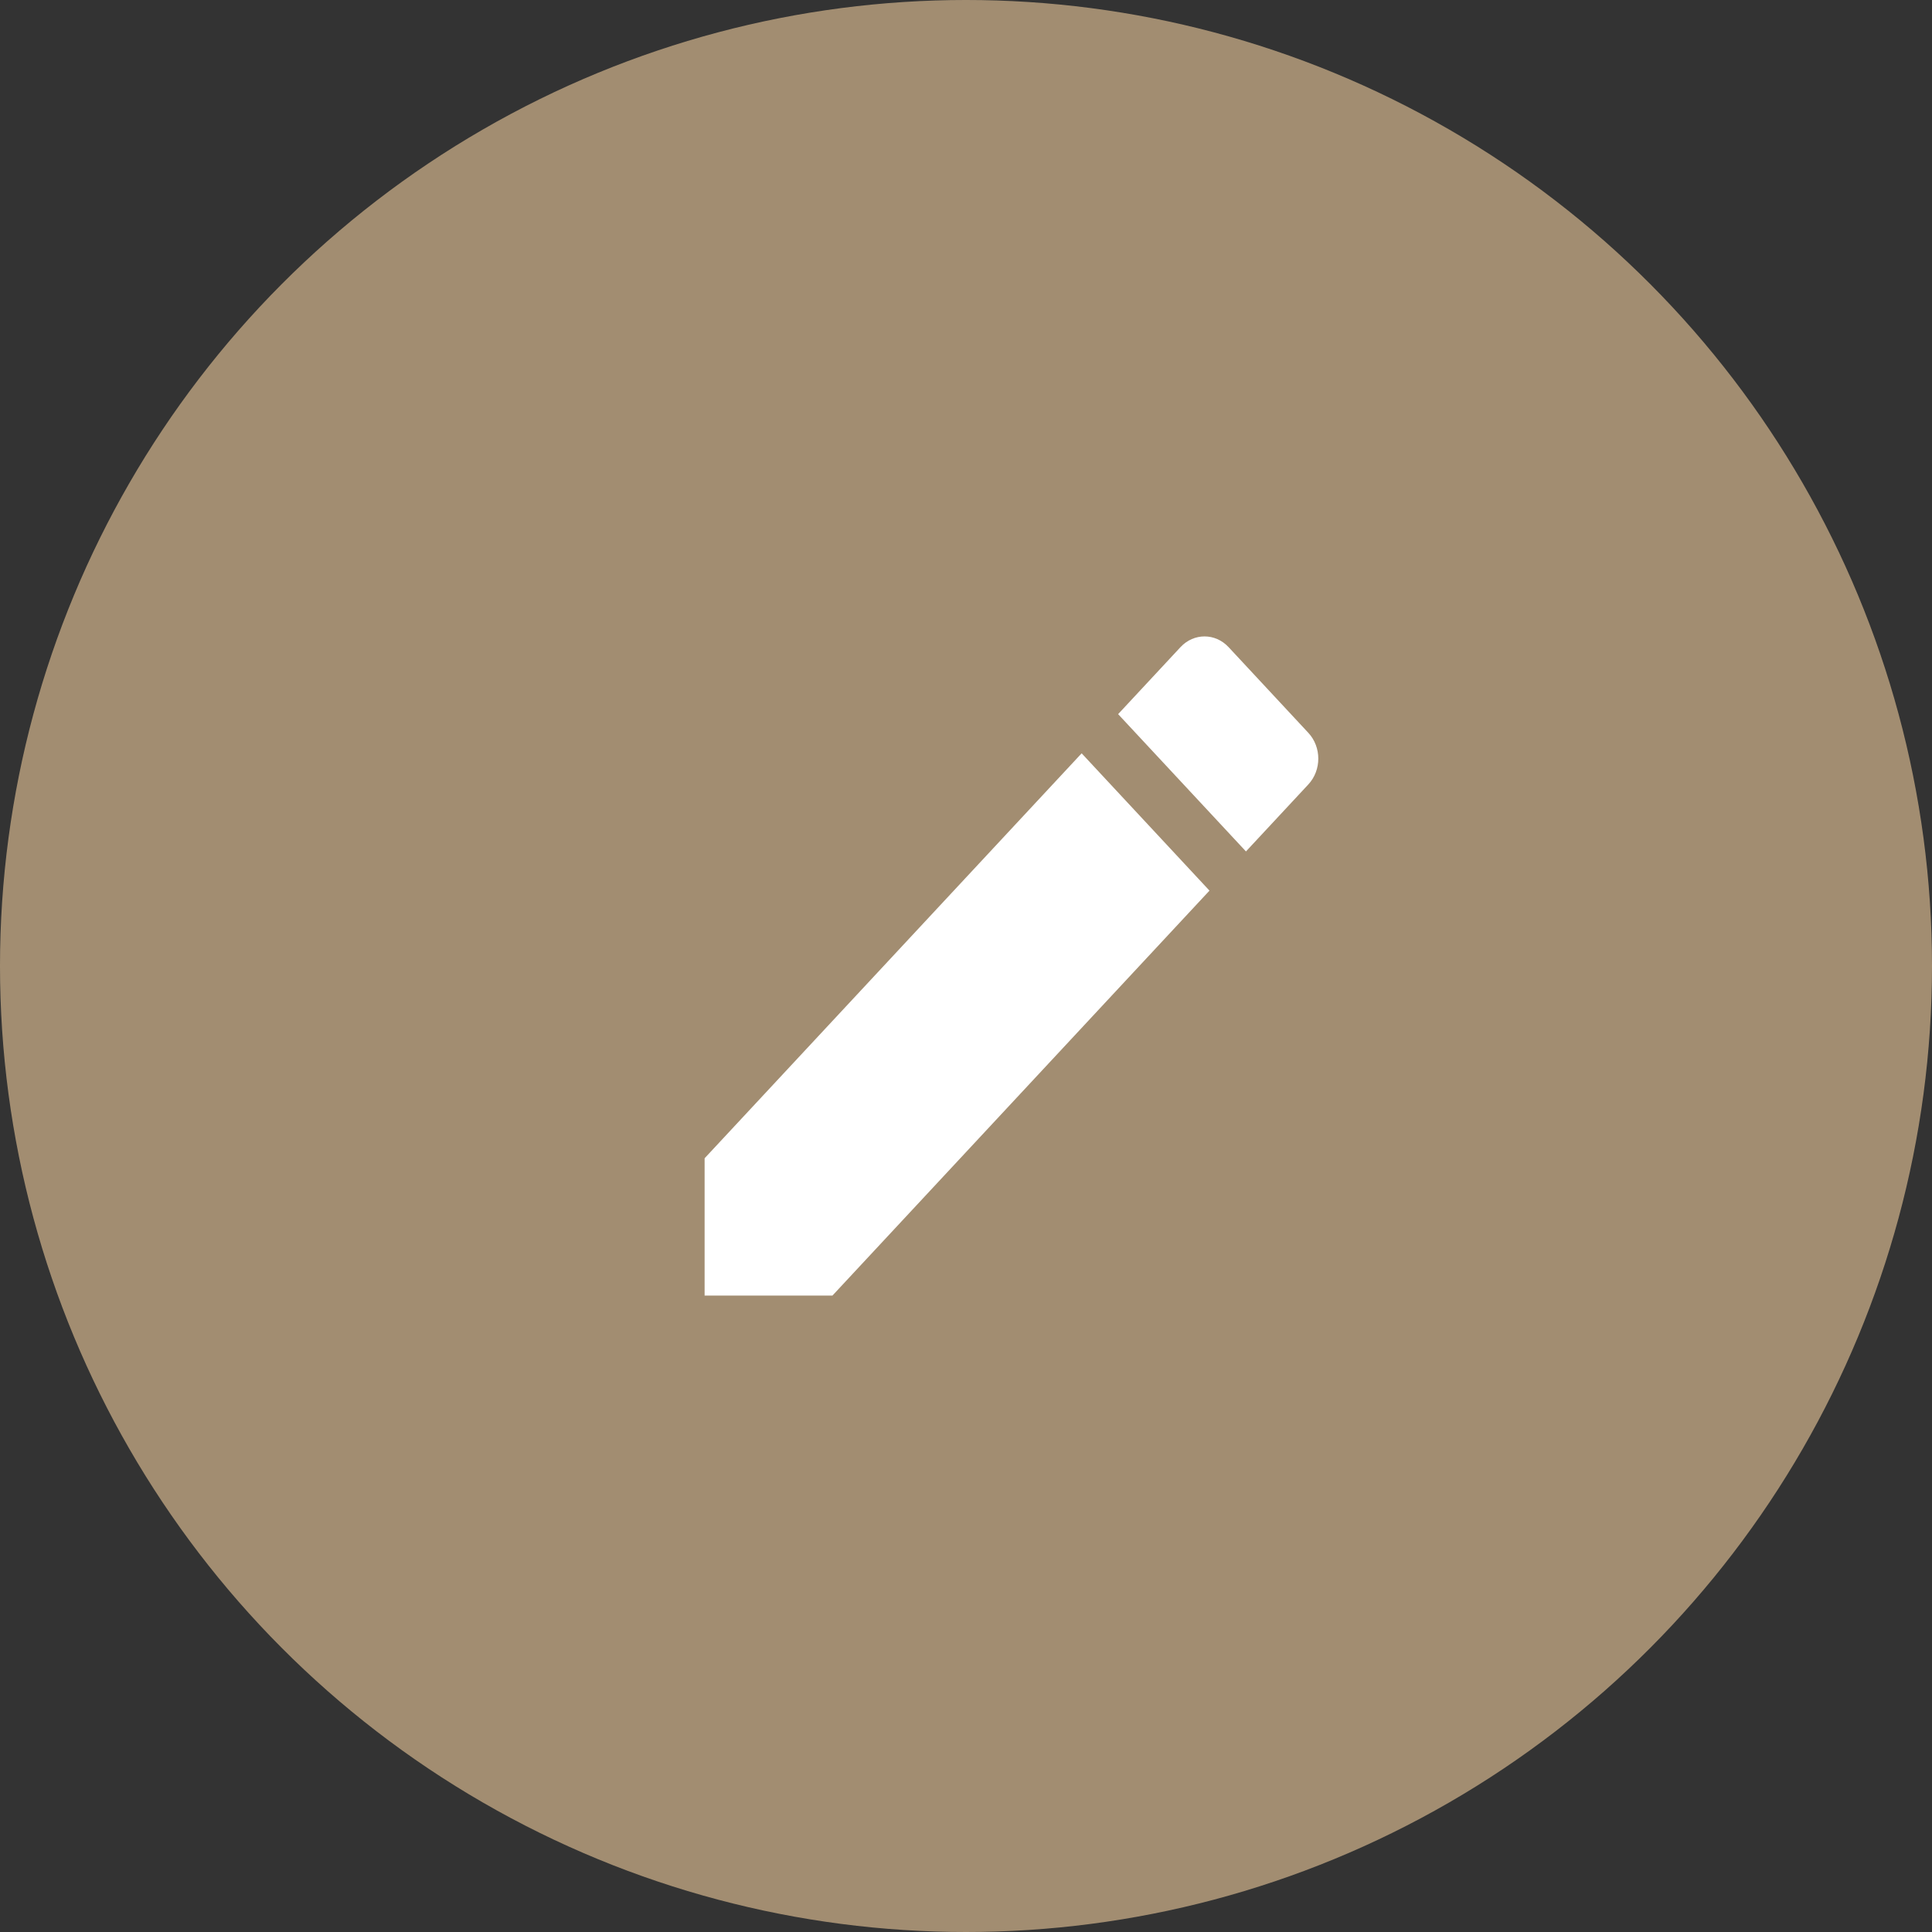 <svg width="85" height="85" viewBox="0 0 85 85" fill="none" xmlns="http://www.w3.org/2000/svg">
<rect x="0" y="0" width="85" height="85" fill="#333333" stroke="none"/>
<g opacity="0.7">
<circle cx="42.5" cy="42.5" r="42.5" fill="#D2B48C"/>
</g>
<path d="M31 50.959V57H36.624L53.212 39.184L47.588 33.143L31 50.959ZM57.561 34.512C58.146 33.884 58.146 32.869 57.561 32.241L54.052 28.471C53.467 27.843 52.522 27.843 51.937 28.471L49.193 31.419L54.817 37.46L57.561 34.512Z" fill="white"/>
</svg>
